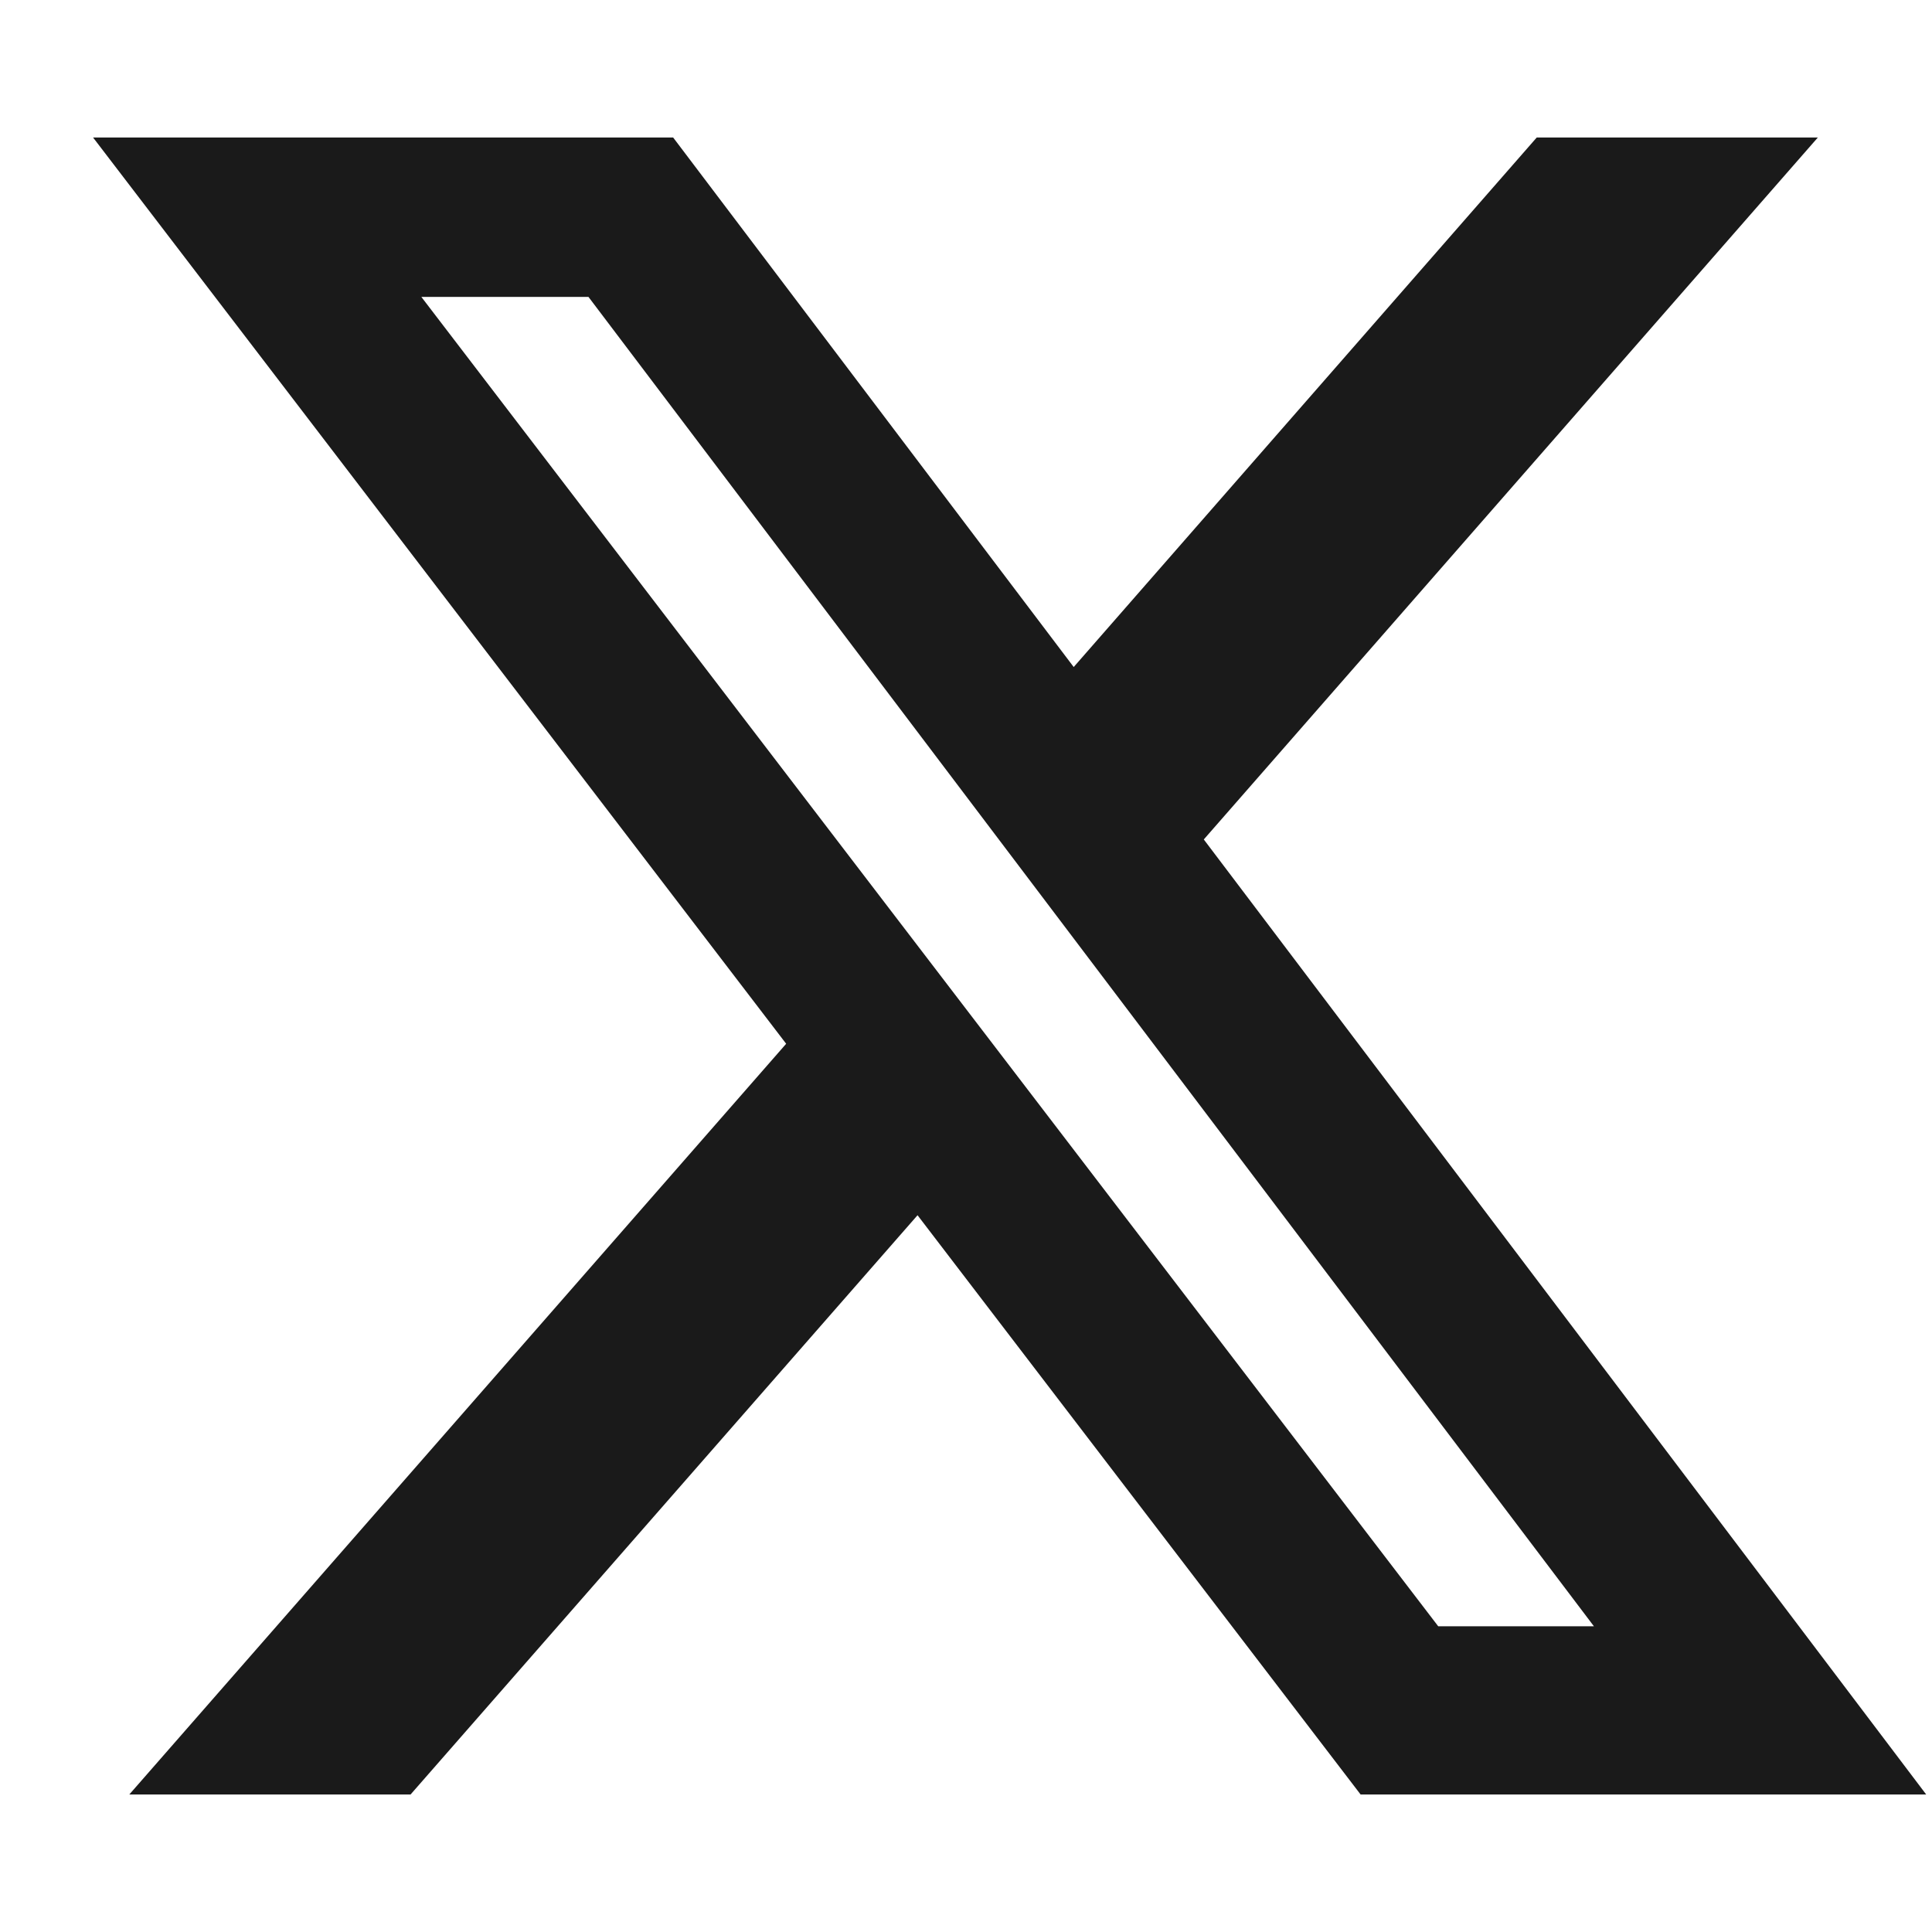 <svg width="12" height="12" viewBox="0 0 12 12" fill="none" xmlns="http://www.w3.org/2000/svg">
<path d="M9.545 0.854H11.291L7.477 5.214L11.964 11.146H8.451L5.699 7.548L2.55 11.146H0.803L4.883 6.483L0.578 0.854H4.181L6.669 4.143L9.545 0.854ZM8.933 10.101H9.9L3.655 1.844H2.617L8.933 10.101Z" fill="#1A1A1A"/>
</svg>
